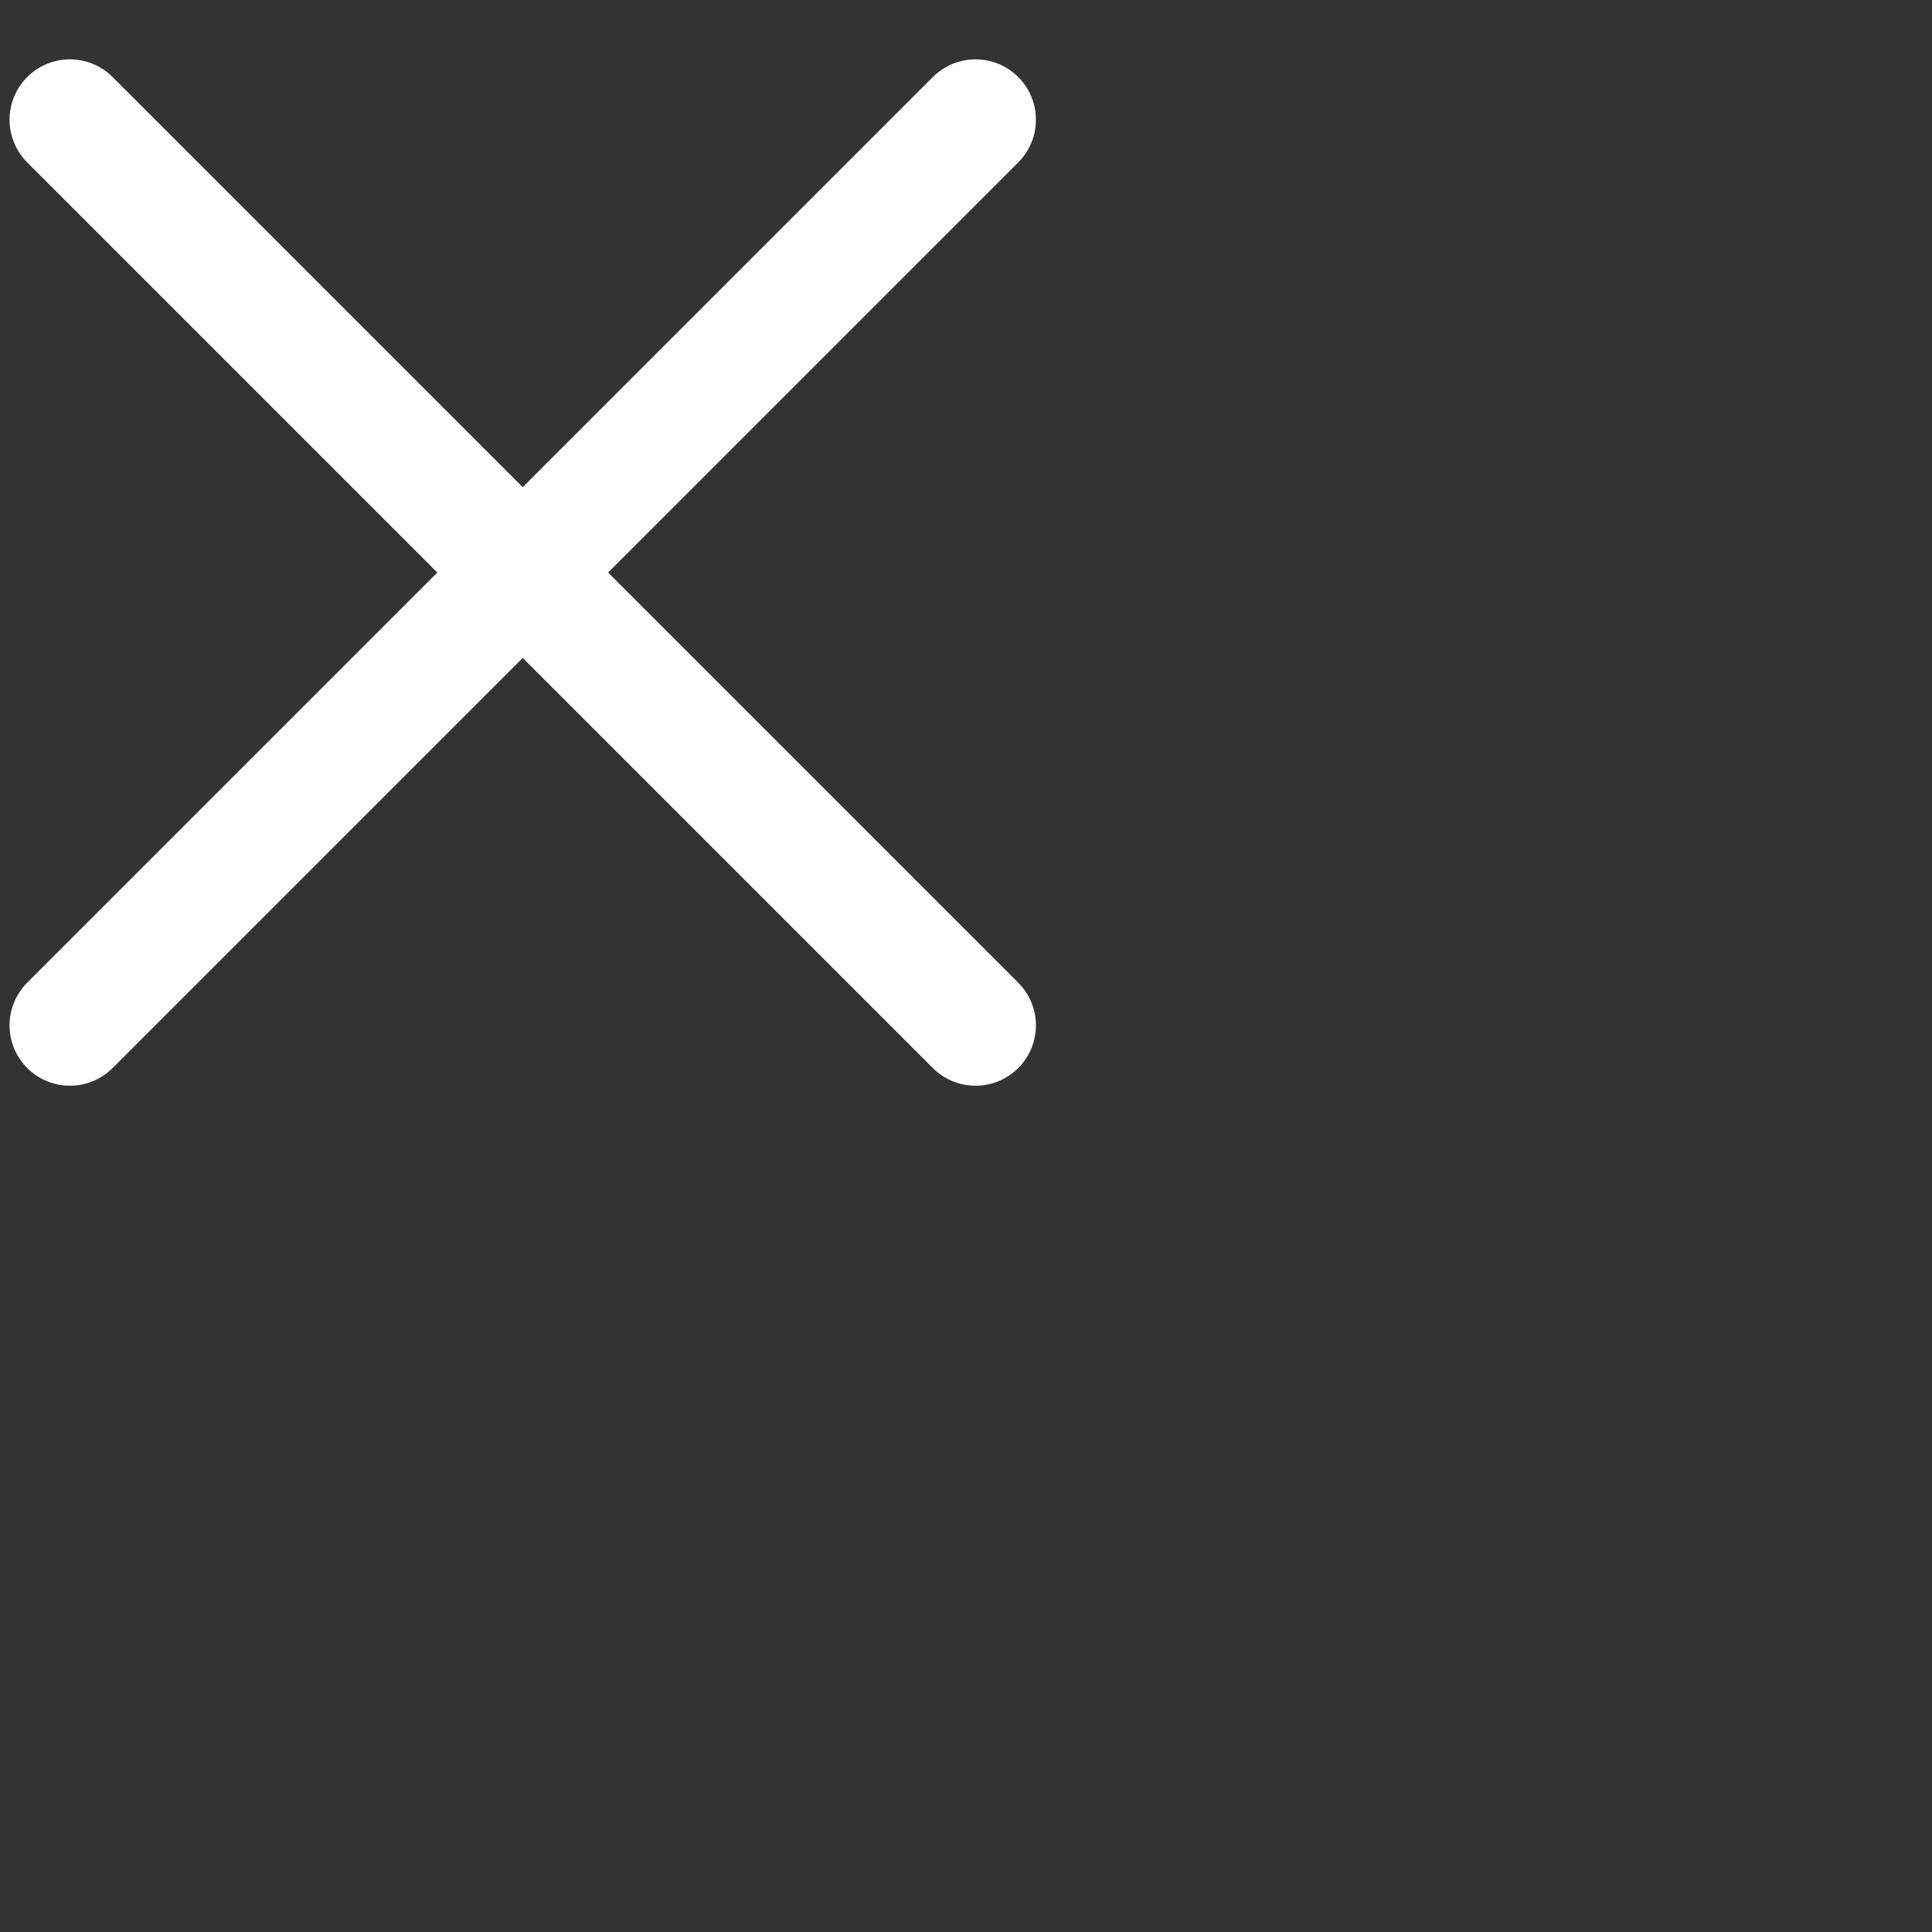 <svg width="18" height="18" viewBox="0 0 32 32" fill="none" xmlns="http://www.w3.org/2000/svg">
<rect x="0" y="0" width="32" height="32" fill="#333333" stroke="none"/>
<path d="M1.158 1.983L16.158 16.983" stroke="#fff" stroke-width="2" stroke-linecap="round" stroke-linejoin="round"/>
<path d="M1.158 16.983L16.158 1.983" stroke="#fff" stroke-width="2" stroke-linecap="round" stroke-linejoin="round"/>
</svg>
